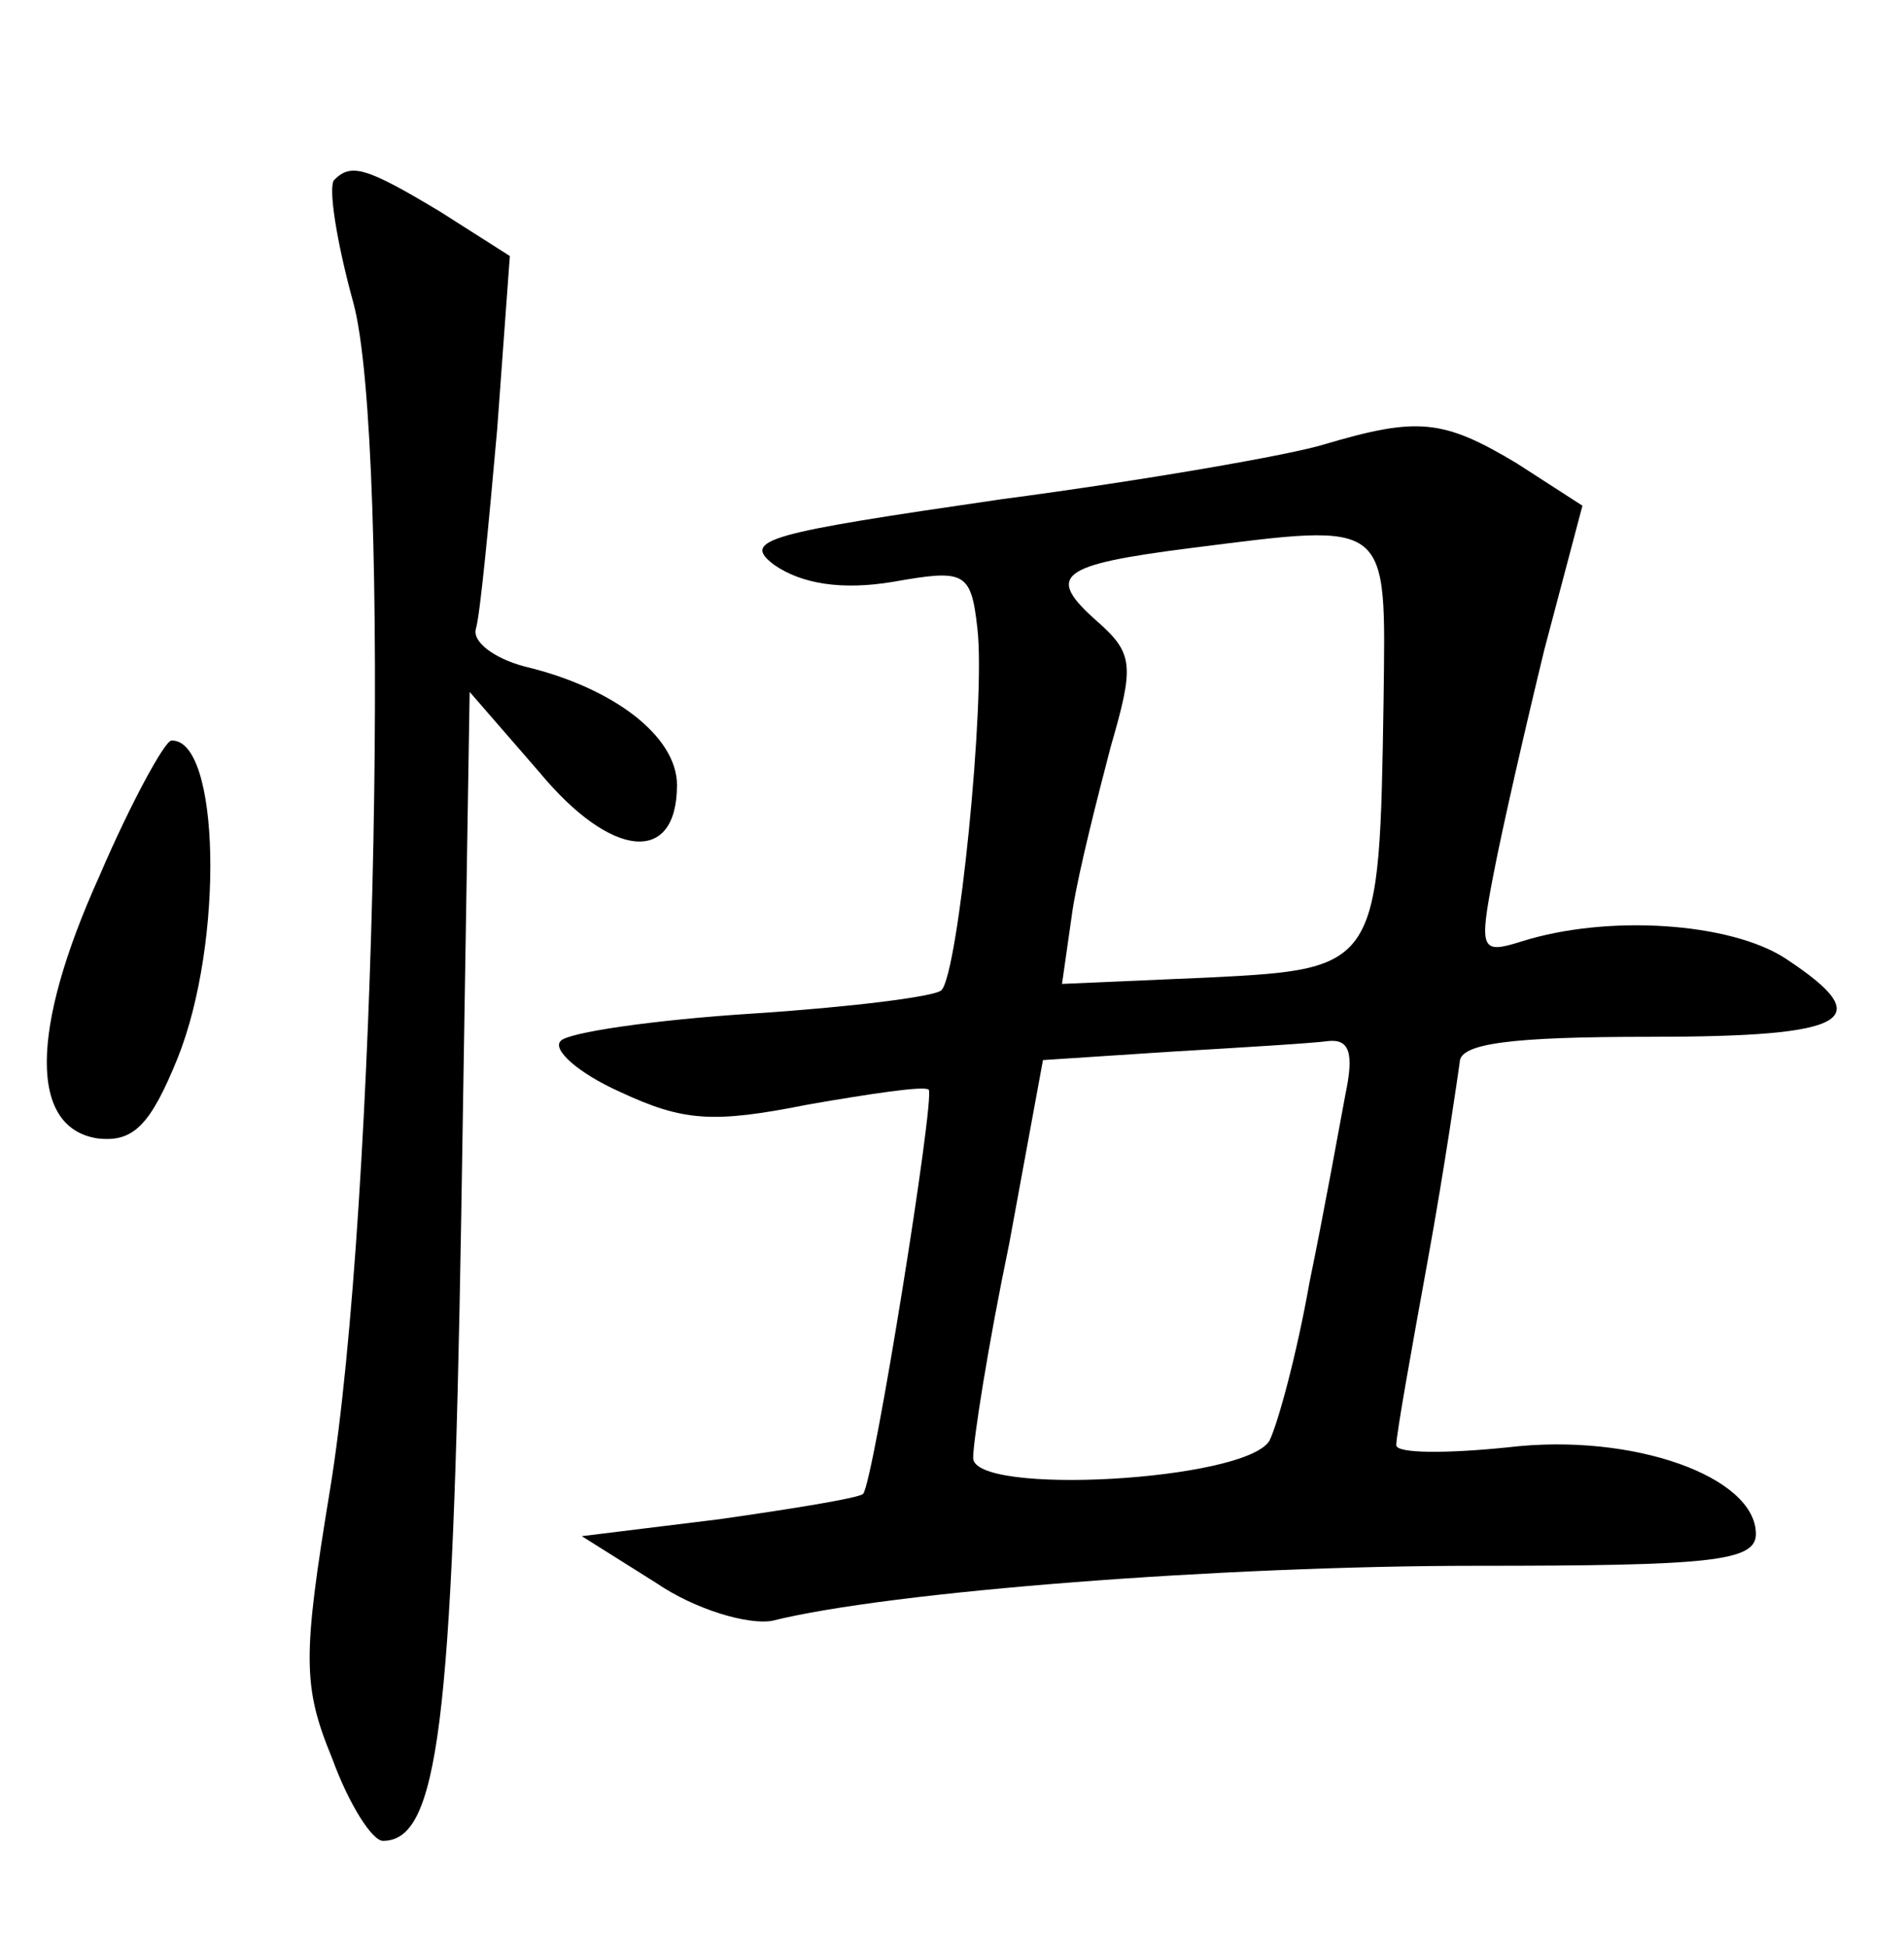 <?xml version="1.0" standalone="no"?>
<!DOCTYPE svg PUBLIC "-//W3C//DTD SVG 20010904//EN"
 "http://www.w3.org/TR/2001/REC-SVG-20010904/DTD/svg10.dtd">
<svg version="1.0" xmlns="http://www.w3.org/2000/svg"
 width="90pt" height="92pt" viewBox="0 0 90 92"
 preserveAspectRatio="xMidYMid meet">
<g transform="translate(0,92) scale(0.1,-0.1)"
fill="#000000" stroke="none">
<path d="M158 835 c-3 -3 1 -29 9 -58 18 -66 11 -427 -11 -561 -13 -79 -13
-93 1 -127 8 -22 19 -39 24 -39 26 0 33 54 37 294 l4 249 33 -38 c34 -41 65
-44 65 -6 0 23 -30 46 -72 56 -15 4 -25 12 -23 18 2 7 6 49 10 94 l6 82 -33
21 c-35 21 -42 23 -50 15z"/>
<path d="M626 710 c-16 -5 -85 -17 -153 -26 -110 -16 -123 -19 -107 -31 13 -9
32 -12 56 -8 34 6 37 5 40 -22 4 -34 -9 -163 -17 -171 -3 -3 -43 -8 -89 -11
-47 -3 -88 -9 -91 -13 -4 -4 8 -15 28 -24 30 -14 44 -15 89 -6 29 5 55 9 57 7
3 -4 -26 -185 -31 -191 -2 -2 -33 -7 -68 -12 l-65 -8 35 -22 c19 -13 44 -20
55 -18 56 14 214 26 333 26 110 0 132 2 132 15 0 27 -58 48 -117 41 -29 -3
-53 -3 -53 1 0 5 7 44 15 88 8 44 14 86 15 93 0 9 25 12 90 12 95 0 108 8 64
37 -26 17 -84 21 -125 8 -19 -6 -20 -4 -13 32 4 21 15 69 24 106 l18 68 -31
20 c-35 21 -47 22 -91 9z m28 -121 c-2 -126 -2 -127 -83 -131 l-69 -3 5 35 c3
19 12 54 18 77 11 38 11 44 -6 59 -25 22 -19 27 44 35 95 12 92 14 91 -72z
m-18 -186 c-3 -16 -10 -55 -17 -89 -6 -34 -15 -67 -19 -75 -12 -19 -140 -26
-140 -8 0 8 7 53 17 101 l16 87 61 4 c34 2 67 4 74 5 10 1 12 -6 8 -25z"/>
<path d="M47 506 c-33 -73 -33 -119 -1 -124 17 -2 25 6 38 38 22 55 20 151 -3
150 -3 0 -19 -29 -34 -64z"/>
</g>
</svg>
